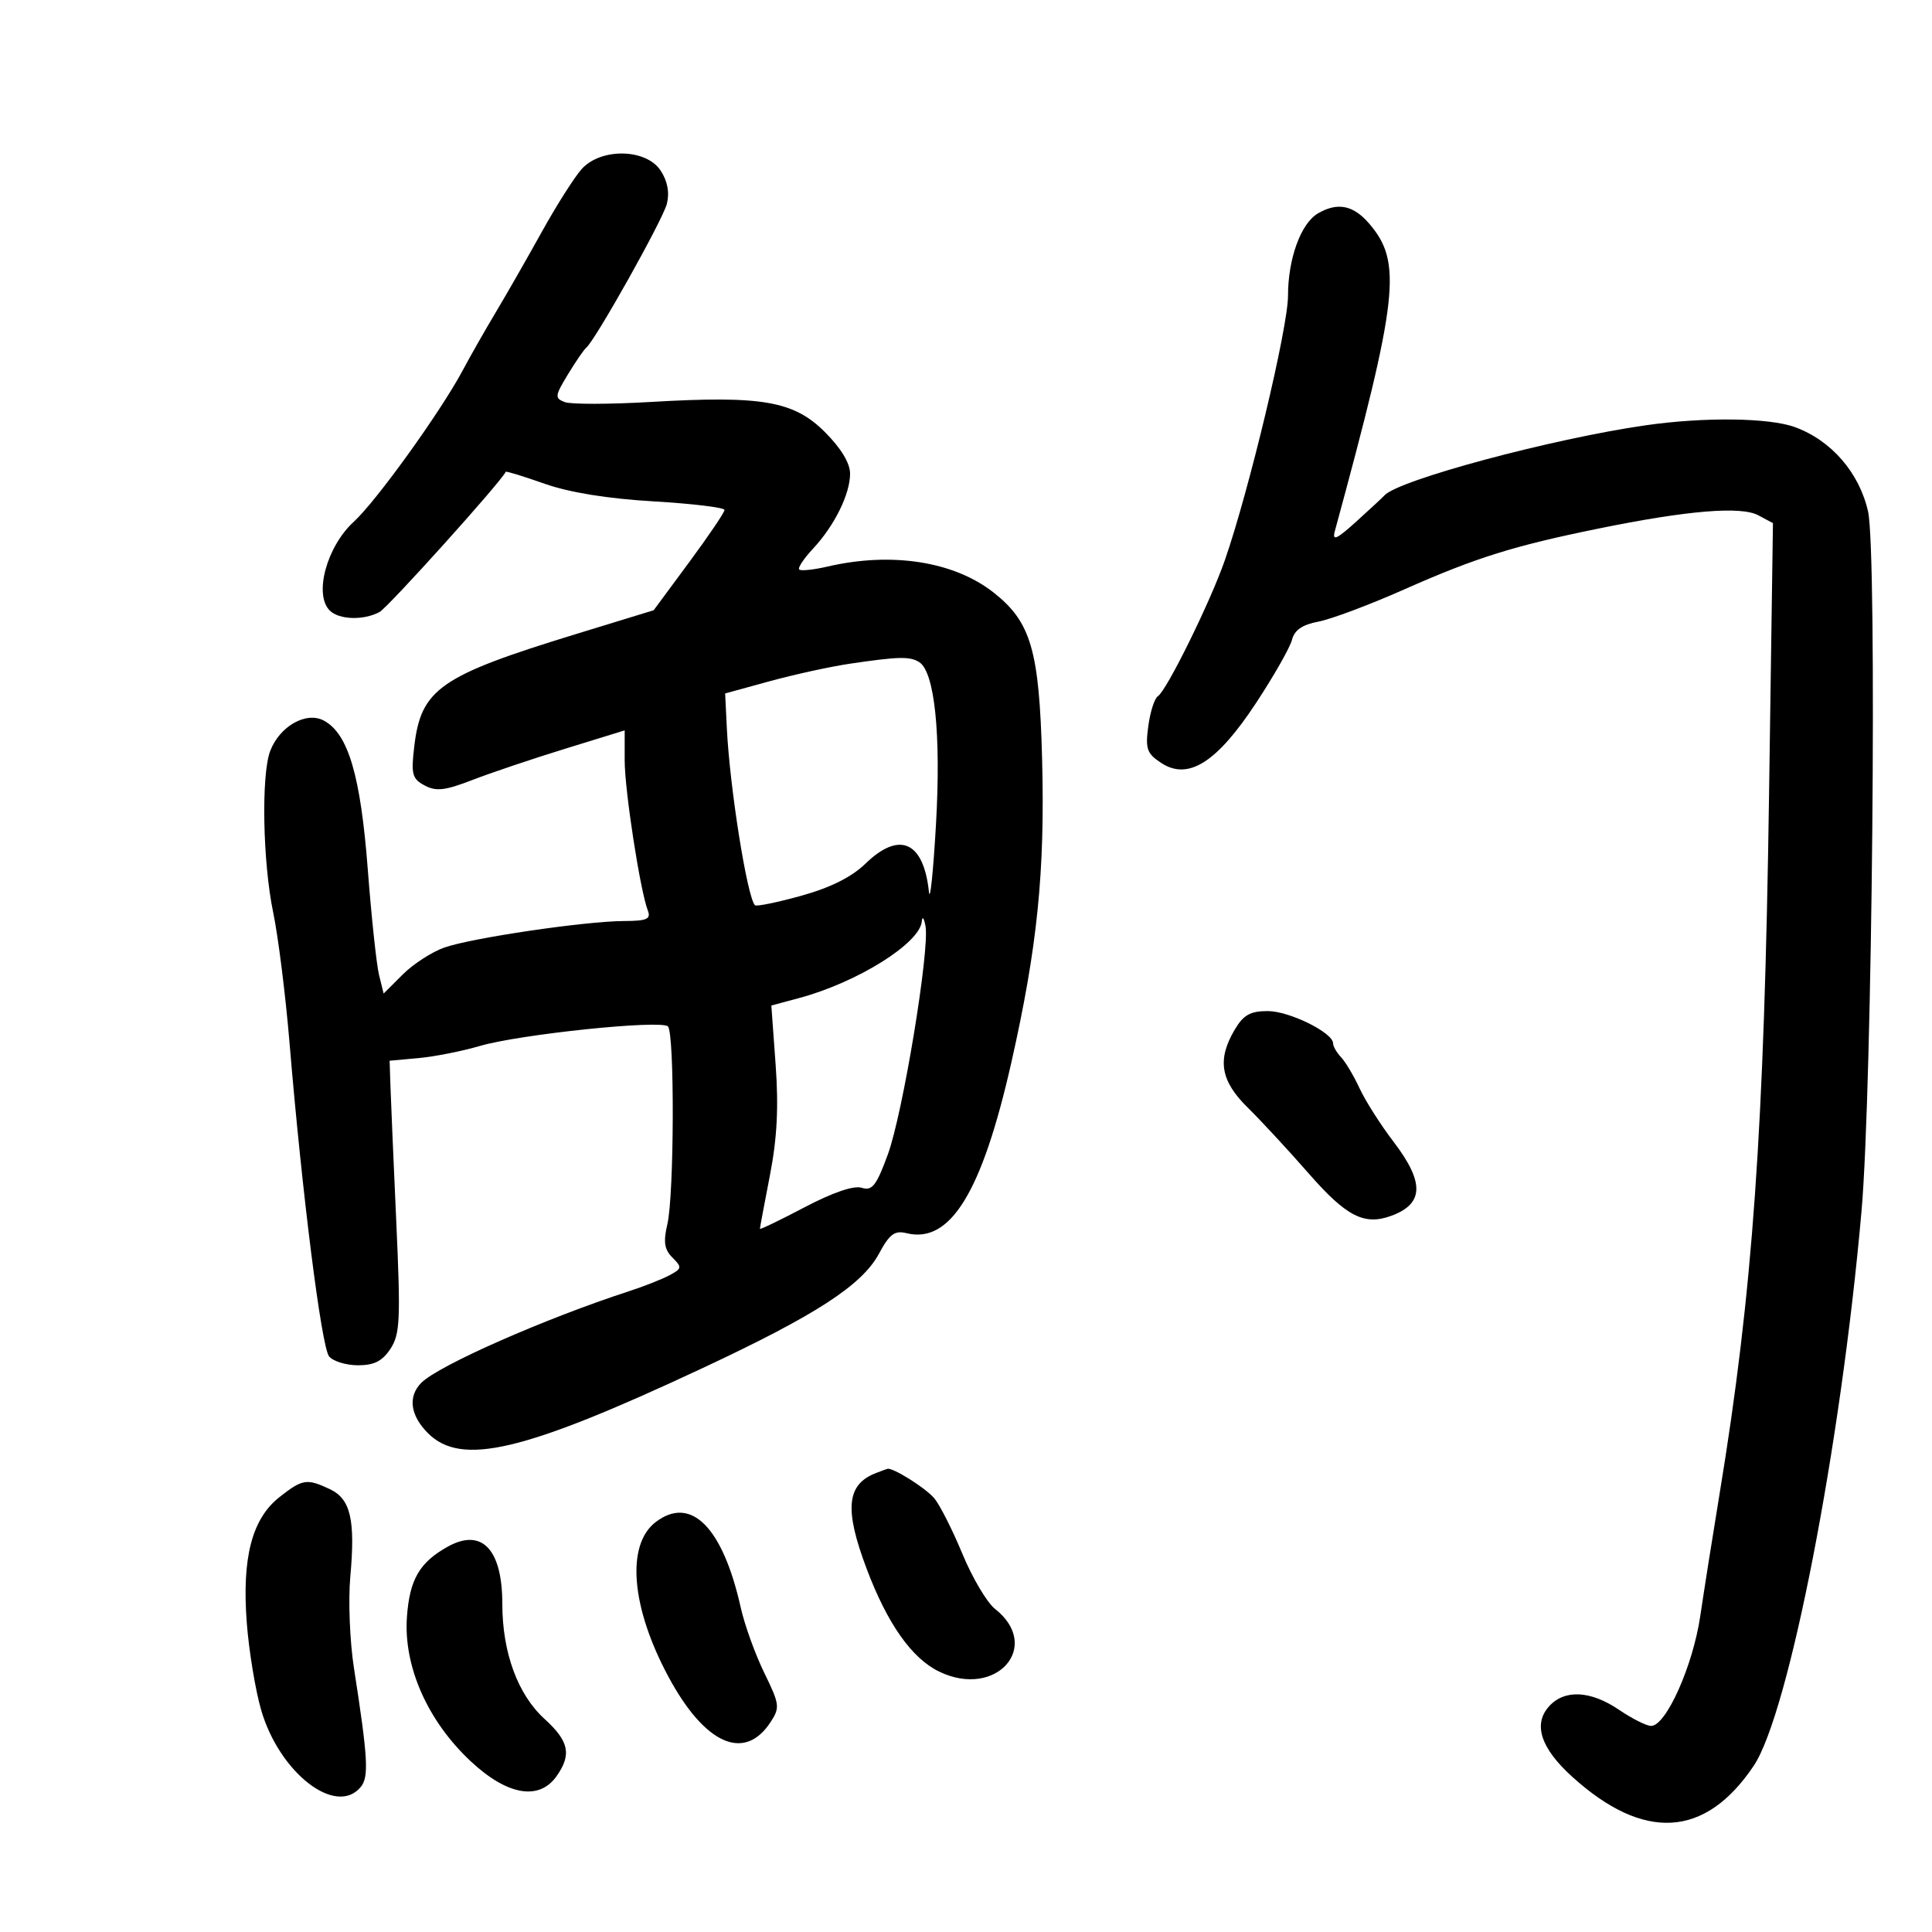 <svg xmlns="http://www.w3.org/2000/svg" width="300" height="300" viewBox="0 0 300 300" version="1.1">
	<path d="M 90.322 26.250 C 89.207 27.488, 86.422 31.875, 84.133 36 C 81.844 40.125, 78.625 45.750, 76.979 48.500 C 75.332 51.250, 73.027 55.300, 71.856 57.500 C 68.459 63.881, 58.420 77.836, 54.952 81 C 50.735 84.846, 48.707 92.307, 51.200 94.800 C 52.644 96.244, 56.456 96.362, 58.927 95.039 C 60.254 94.329, 77.799 74.839, 78.531 73.263 C 78.592 73.132, 81.310 73.966, 84.571 75.117 C 88.423 76.475, 94.354 77.435, 101.500 77.854 C 107.550 78.209, 112.500 78.810, 112.500 79.189 C 112.500 79.568, 110.025 83.226, 107 87.319 L 101.500 94.759 89.500 98.438 C 68.306 104.936, 65.384 106.963, 64.326 115.897 C 63.813 120.228, 63.999 120.929, 65.937 121.966 C 67.713 122.917, 69.108 122.759, 73.314 121.129 C 76.166 120.023, 82.662 117.835, 87.750 116.266 L 97 113.413 97 118.076 C 97 122.709, 99.397 138.266, 100.590 141.375 C 101.107 142.720, 100.465 143.003, 96.857 143.018 C 90.838 143.044, 73.247 145.642, 69 147.133 C 67.075 147.808, 64.166 149.692, 62.535 151.319 L 59.569 154.277 58.857 151.388 C 58.464 149.800, 57.678 142.425, 57.109 135 C 55.993 120.434, 54.076 113.932, 50.295 111.897 C 47.556 110.423, 43.421 112.763, 41.955 116.617 C 40.544 120.330, 40.795 133.888, 42.421 141.685 C 43.202 145.433, 44.347 154.575, 44.964 162 C 46.902 185.303, 49.919 209.198, 51.105 210.627 C 51.732 211.382, 53.754 212, 55.599 212 C 58.095 212, 59.383 211.345, 60.632 209.439 C 62.120 207.168, 62.222 204.933, 61.532 189.689 C 61.105 180.235, 60.697 170.747, 60.627 168.604 L 60.500 164.709 65 164.299 C 67.475 164.073, 71.750 163.228, 74.500 162.421 C 80.693 160.602, 102.653 158.320, 103.718 159.384 C 104.762 160.427, 104.692 185.544, 103.631 190.076 C 102.982 192.853, 103.158 194.015, 104.421 195.278 C 105.923 196.780, 105.888 196.990, 103.970 198.016 C 102.827 198.628, 100.004 199.742, 97.696 200.492 C 84.659 204.731, 68.128 212.014, 65.436 214.707 C 63.306 216.837, 63.689 219.780, 66.455 222.545 C 71.635 227.726, 81.280 225.445, 109 212.483 C 126.706 204.203, 133.852 199.568, 136.500 194.648 C 138.130 191.619, 138.920 191.035, 140.771 191.490 C 147.555 193.158, 152.467 185.175, 157.017 165.083 C 161.083 147.128, 162.276 135.399, 161.817 117.862 C 161.376 100.968, 160.097 96.581, 154.278 92.004 C 148.142 87.176, 138.477 85.662, 128.528 87.969 C 126.344 88.475, 124.351 88.685, 124.101 88.434 C 123.851 88.184, 124.799 86.746, 126.209 85.240 C 129.562 81.655, 132 76.734, 132 73.550 C 132 71.917, 130.590 69.590, 128.082 67.082 C 123.262 62.262, 118.306 61.406, 101.063 62.415 C 94.656 62.790, 88.641 62.799, 87.695 62.436 C 86.113 61.830, 86.153 61.484, 88.185 58.138 C 89.400 56.137, 90.677 54.275, 91.022 54 C 92.410 52.893, 102.930 34.126, 103.553 31.646 C 103.990 29.904, 103.656 28.124, 102.587 26.493 C 100.342 23.066, 93.315 22.927, 90.322 26.250 M 204.656 33.133 C 201.995 34.680, 200 40.169, 200 45.947 C 200 50.868, 193.951 76.185, 190.191 87 C 187.943 93.463, 181.162 107.234, 179.797 108.106 C 179.275 108.439, 178.604 110.531, 178.306 112.755 C 177.831 116.294, 178.083 117.008, 180.322 118.475 C 184.517 121.224, 188.961 118.405, 195.063 109.124 C 197.820 104.931, 200.322 100.530, 200.622 99.345 C 201.005 97.835, 202.233 96.991, 204.726 96.524 C 206.683 96.157, 212.679 93.907, 218.051 91.525 C 229.170 86.596, 234.978 84.775, 248.188 82.081 C 262.021 79.259, 270.323 78.568, 273.025 80.013 L 275.303 81.232 274.698 123.366 C 273.949 175.517, 272.170 200.658, 267.009 232 C 265.968 238.325, 264.621 246.848, 264.017 250.940 C 262.874 258.683, 258.706 268, 256.385 268 C 255.672 268, 253.431 266.875, 251.405 265.500 C 246.980 262.497, 242.946 262.297, 240.536 264.960 C 238.025 267.735, 239.242 271.458, 244.103 275.867 C 255.240 285.969, 264.786 285.404, 272.312 274.199 C 277.780 266.057, 285.855 224.500, 289.061 188 C 290.726 169.052, 291.502 85.822, 290.074 79.440 C 288.726 73.418, 284.368 68.384, 278.721 66.326 C 274.683 64.854, 264.634 64.733, 255.500 66.045 C 241.003 68.128, 217.138 74.535, 214.979 76.924 C 214.693 77.241, 212.718 79.075, 210.590 81 C 207.566 83.737, 206.841 84.064, 207.266 82.500 C 217.159 46.143, 217.765 40.725, 212.606 34.721 C 210.138 31.849, 207.702 31.362, 204.656 33.133 M 132 103.056 C 128.975 103.502, 123.373 104.725, 119.550 105.773 L 112.600 107.678 112.864 113.089 C 113.311 122.276, 116.026 139.359, 117.231 140.564 C 117.456 140.789, 120.686 140.129, 124.409 139.096 C 128.941 137.839, 132.239 136.191, 134.387 134.109 C 139.675 128.985, 143.415 130.650, 144.247 138.500 C 144.422 140.150, 144.913 135.425, 145.339 128 C 146.138 114.043, 145.136 104.340, 142.738 102.817 C 141.300 101.904, 139.538 101.943, 132 103.056 M 143.136 143.076 C 142.843 146.471, 133.140 152.539, 124.120 154.968 L 119.773 156.138 120.439 165.319 C 120.919 171.916, 120.669 176.751, 119.553 182.500 C 118.699 186.900, 118 190.637, 118 190.805 C 118 190.972, 121.120 189.470, 124.933 187.466 C 129.315 185.163, 132.578 184.049, 133.801 184.437 C 135.429 184.954, 136.074 184.133, 137.859 179.276 C 140.195 172.916, 144.402 147.390, 143.709 143.778 C 143.469 142.525, 143.211 142.209, 143.136 143.076 M 191.716 159.904 C 188.969 164.553, 189.522 167.838, 193.750 171.992 C 195.813 174.019, 200.072 178.620, 203.215 182.216 C 209.071 188.914, 211.856 190.337, 216.063 188.781 C 221.122 186.910, 221.209 183.601, 216.366 177.259 C 214.367 174.641, 212.005 170.925, 211.116 169 C 210.227 167.075, 208.938 164.905, 208.250 164.179 C 207.563 163.452, 207 162.476, 207 162.010 C 207 160.352, 200.208 157, 196.848 157 C 194.137 157, 193.077 157.600, 191.716 159.904 M 136 228.741 C 131.457 230.508, 131.084 234.327, 134.553 243.545 C 137.785 252.131, 141.577 257.512, 145.847 259.572 C 154.679 263.832, 161.917 255.656, 154.488 249.812 C 153.255 248.842, 150.983 245, 149.439 241.274 C 147.896 237.548, 145.929 233.666, 145.069 232.648 C 143.708 231.036, 138.648 227.856, 137.800 228.079 C 137.635 228.122, 136.825 228.420, 136 228.741 M 43.390 232.474 C 39.115 235.844, 37.543 241.915, 38.323 252.035 C 38.660 256.399, 39.663 262.472, 40.552 265.531 C 43.394 275.308, 52.176 282.107, 56.004 277.495 C 57.308 275.924, 57.147 273.080, 54.959 259 C 54.317 254.875, 54.063 248.512, 54.393 244.859 C 55.196 235.981, 54.446 232.758, 51.223 231.237 C 47.644 229.548, 46.965 229.655, 43.390 232.474 M 101.830 236.334 C 97.189 239.863, 97.984 249.562, 103.801 260.376 C 109.444 270.867, 115.593 273.603, 119.643 267.422 C 121.133 265.148, 121.072 264.667, 118.671 259.748 C 117.263 256.862, 115.624 252.321, 115.030 249.659 C 112.241 237.151, 107.306 232.169, 101.830 236.334 M 69.500 240.178 C 65.145 242.612, 63.609 245.257, 63.190 251.048 C 62.635 258.725, 66.376 267.208, 73.087 273.484 C 78.771 278.802, 83.729 279.653, 86.443 275.777 C 88.789 272.429, 88.350 270.367, 84.557 266.915 C 80.395 263.128, 78 256.601, 78 249.044 C 78 240.544, 74.807 237.213, 69.500 240.178" stroke="none" fill="black" fill-rule="evenodd"/>
</svg>
